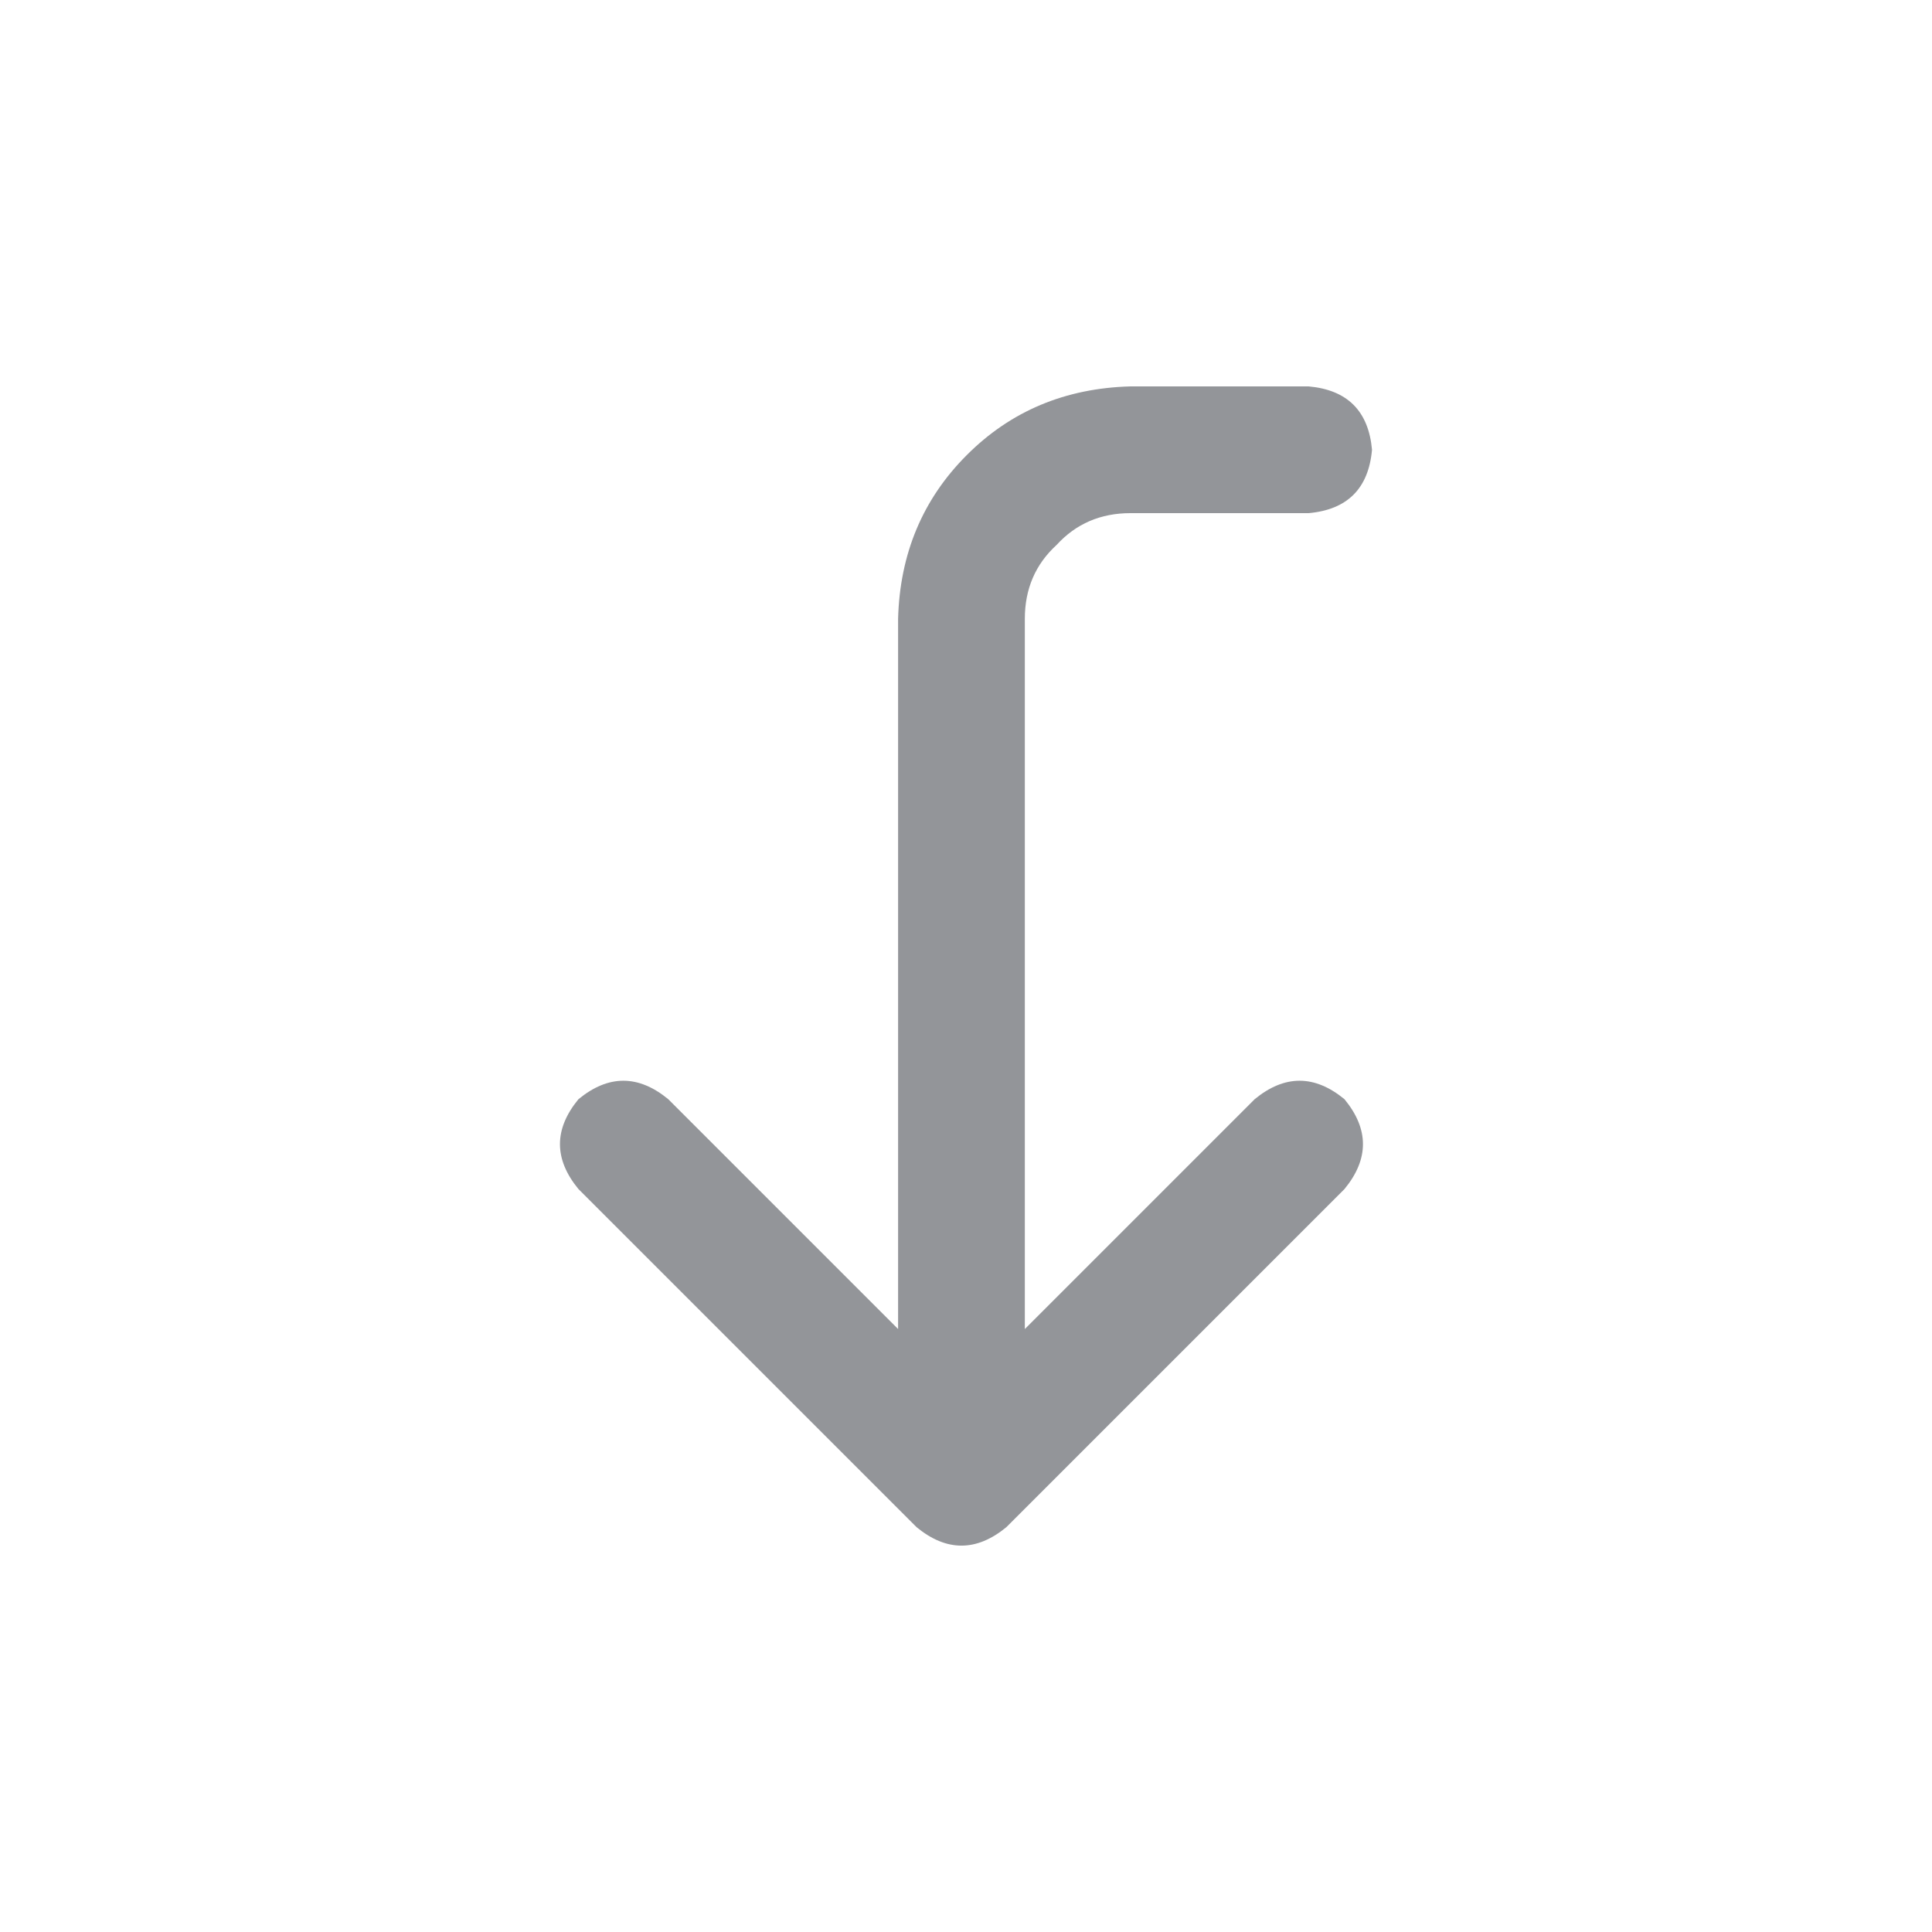 <svg width="20" height="20" viewBox="0 0 20 20" fill="none" xmlns="http://www.w3.org/2000/svg">
<path d="M13.547 5.312C13.948 5.276 14.167 5.057 14.203 4.656C14.167 4.255 13.948 4.036 13.547 4H11.703C11.029 4.018 10.463 4.255 10.008 4.711C9.552 5.167 9.315 5.732 9.297 6.406V13.758L6.918 11.379C6.608 11.124 6.298 11.124 5.988 11.379C5.733 11.689 5.733 11.999 5.988 12.309L9.488 15.809C9.798 16.064 10.108 16.064 10.418 15.809L13.918 12.309C14.173 11.999 14.173 11.689 13.918 11.379C13.608 11.124 13.298 11.124 12.988 11.379L10.609 13.758V6.406C10.609 6.096 10.719 5.841 10.938 5.641C11.138 5.422 11.393 5.312 11.703 5.312H13.547Z" fill="#939599"/>
</svg>
